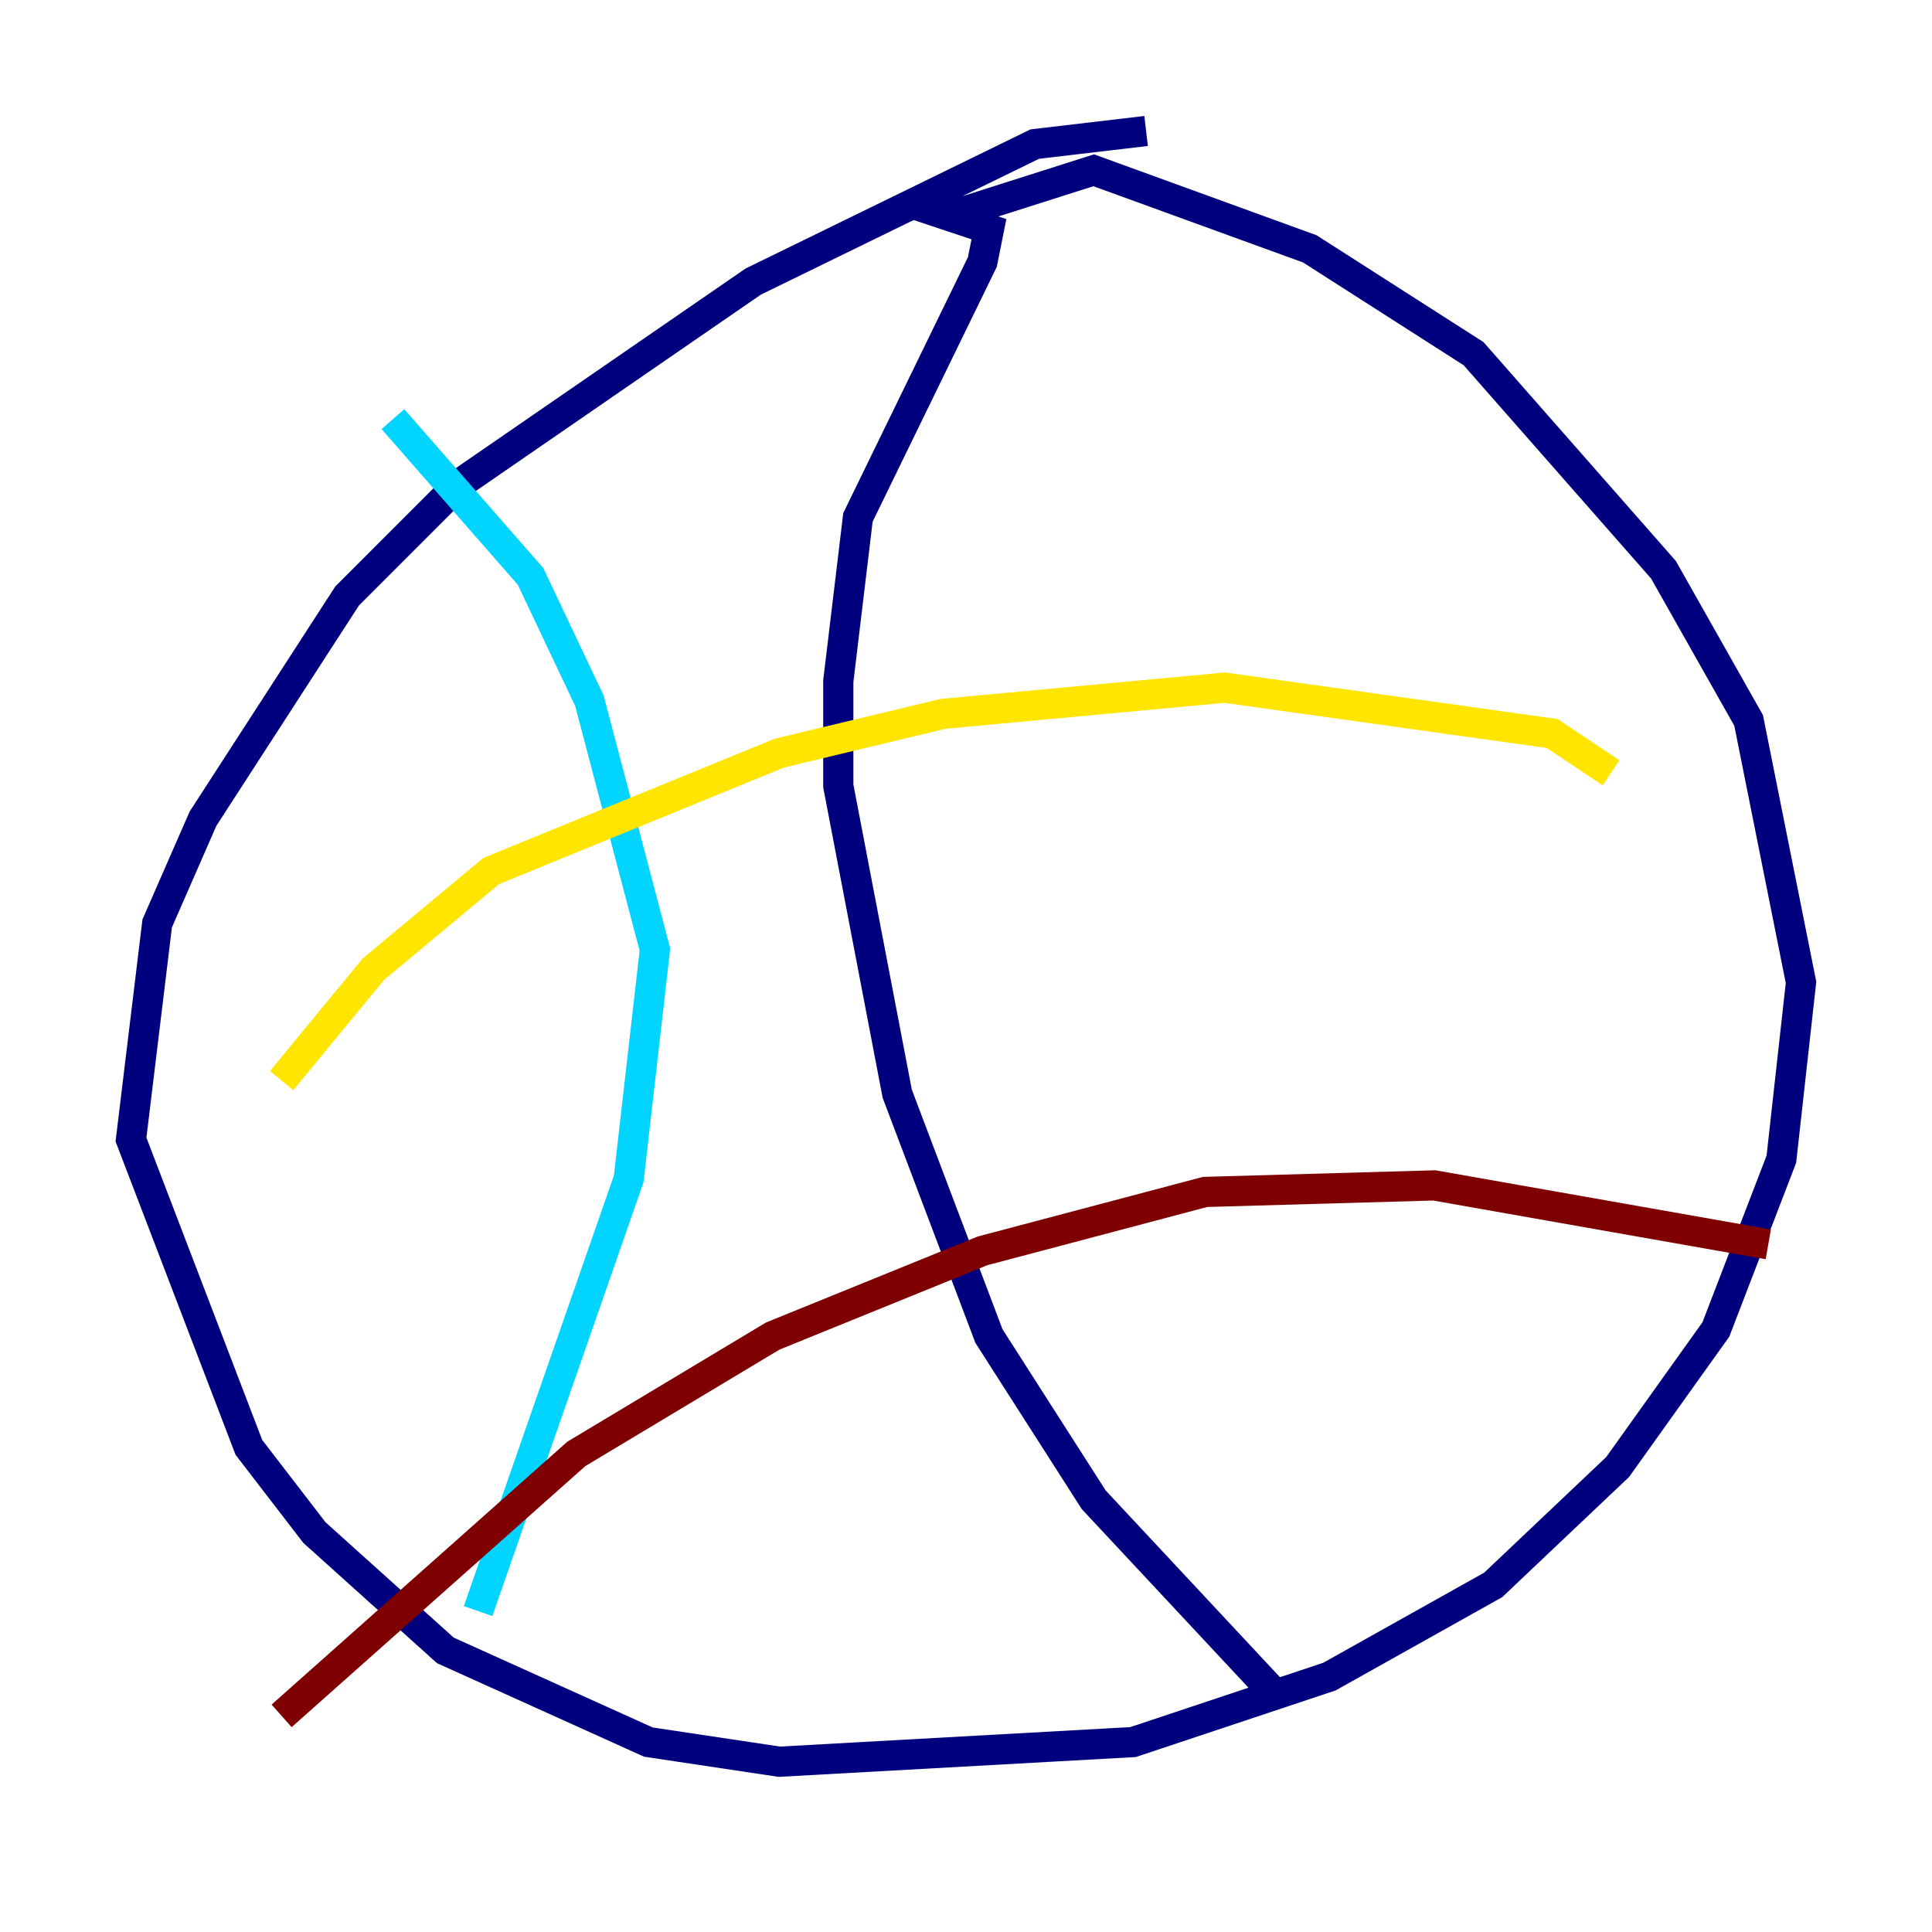 <?xml version="1.0" encoding="utf-8" ?>
<svg baseProfile="tiny" height="128" version="1.2" viewBox="0,0,128,128" width="128" xmlns="http://www.w3.org/2000/svg" xmlns:ev="http://www.w3.org/2001/xml-events" xmlns:xlink="http://www.w3.org/1999/xlink"><defs /><polyline fill="none" points="75.932,8.678 68.556,9.546 49.898,18.658 30.373,32.108 22.997,39.485 13.451,54.237 10.414,61.18 8.678,75.498 16.488,95.891 20.827,101.532 29.505,109.342 42.956,115.417 51.634,116.719 75.064,115.417 88.081,111.078 98.929,105.003 107.173,97.193 113.681,88.081 118.02,76.8 119.322,65.085 115.851,47.729 110.21,37.749 97.627,23.43 86.78,16.488 72.461,11.281 62.915,14.319 65.519,15.186 65.085,17.356 56.841,34.278 55.539,45.125 55.539,52.068 59.444,72.461 65.519,88.515 72.461,99.363 84.61,112.38" stroke="#00007f" stroke-width="2" /><polyline fill="none" points="26.034,27.77 35.146,38.183 39.051,46.427 43.39,62.915 41.654,78.102 31.675,106.739" stroke="#00d4ff" stroke-width="2" /><polyline fill="none" points="18.658,71.593 24.732,64.217 32.542,57.709 51.634,49.898 62.481,47.295 81.139,45.559 102.834,48.597 106.739,51.2" stroke="#ffe500" stroke-width="2" /><polyline fill="none" points="18.658,113.681 38.183,96.325 51.2,88.515 65.085,82.875 79.837,78.969 95.024,78.536 117.153,82.441" stroke="#7f0000" stroke-width="2" /></svg>